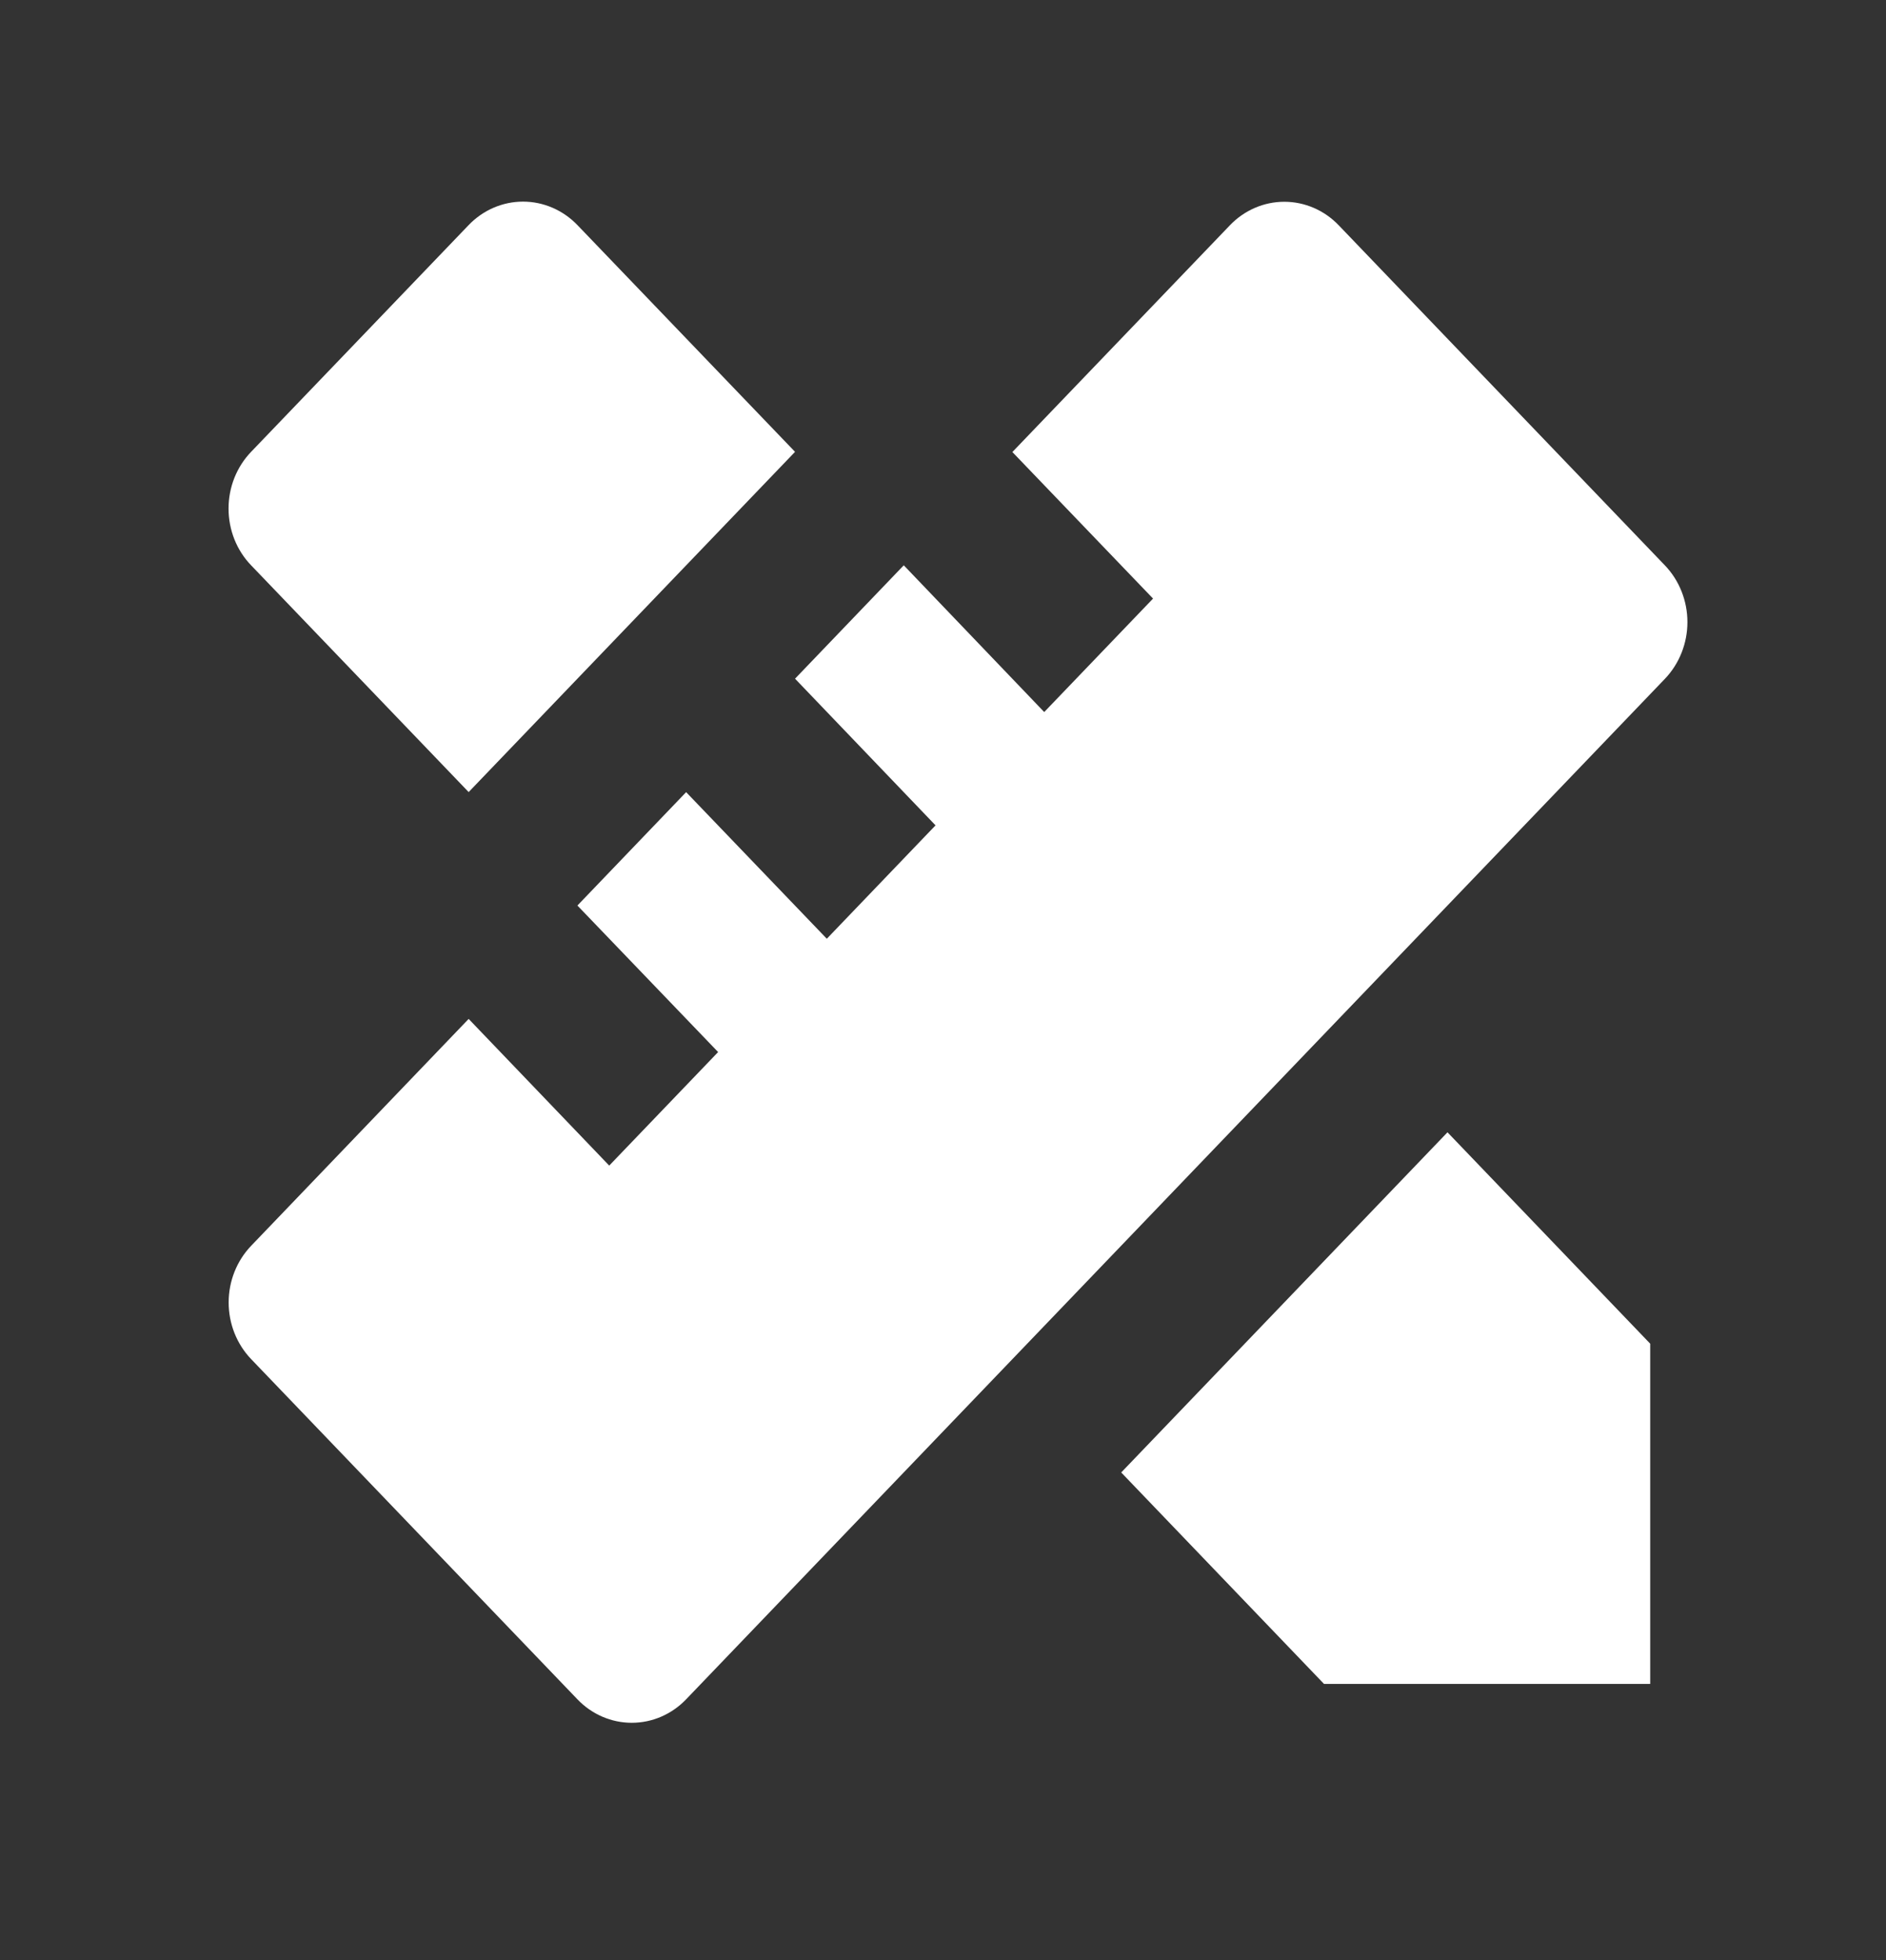 <svg width="51" height="53" viewBox="0 0 51 53" fill="none" xmlns="http://www.w3.org/2000/svg">
<rect x="0" y="0" width="51" height="53" fill="#333333" stroke="none"/>
<g clip-path="url(#clip0_595_538)">
<path d="M12.673 27.552L16.474 31.518L19.419 28.448L15.614 24.486L18.554 21.42L22.358 25.384L25.298 22.318L21.499 18.352L24.439 15.286L28.237 19.254L31.18 16.186L27.376 12.223L33.259 6.091C33.649 5.684 34.178 5.456 34.729 5.456C35.281 5.456 35.81 5.684 36.2 6.091L45.022 15.289C45.411 15.695 45.63 16.247 45.63 16.822C45.63 17.396 45.411 17.948 45.022 18.355L18.554 45.95C18.164 46.357 17.635 46.585 17.084 46.585C16.532 46.585 16.003 46.357 15.614 45.95L6.792 36.752C6.402 36.346 6.183 35.794 6.183 35.219C6.183 34.644 6.402 34.093 6.792 33.686L12.673 27.552ZM30.319 39.816L39.142 30.618L44.624 36.334V45.534H35.803L30.319 39.816ZM12.673 21.418L6.79 15.286C6.596 15.085 6.443 14.846 6.338 14.583C6.234 14.319 6.18 14.037 6.18 13.752C6.18 13.467 6.234 13.185 6.338 12.922C6.443 12.659 6.596 12.42 6.79 12.218L12.673 6.086C13.063 5.68 13.592 5.452 14.143 5.452C14.695 5.452 15.223 5.68 15.614 6.086L21.499 12.218L12.673 21.418Z" fill="white"/>
</g>
<defs>
<clipPath id="clip0_595_538">
<rect width="49.911" height="52.039" fill="white" transform="translate(0.952)"/>
</clipPath>
</defs>
</svg>
